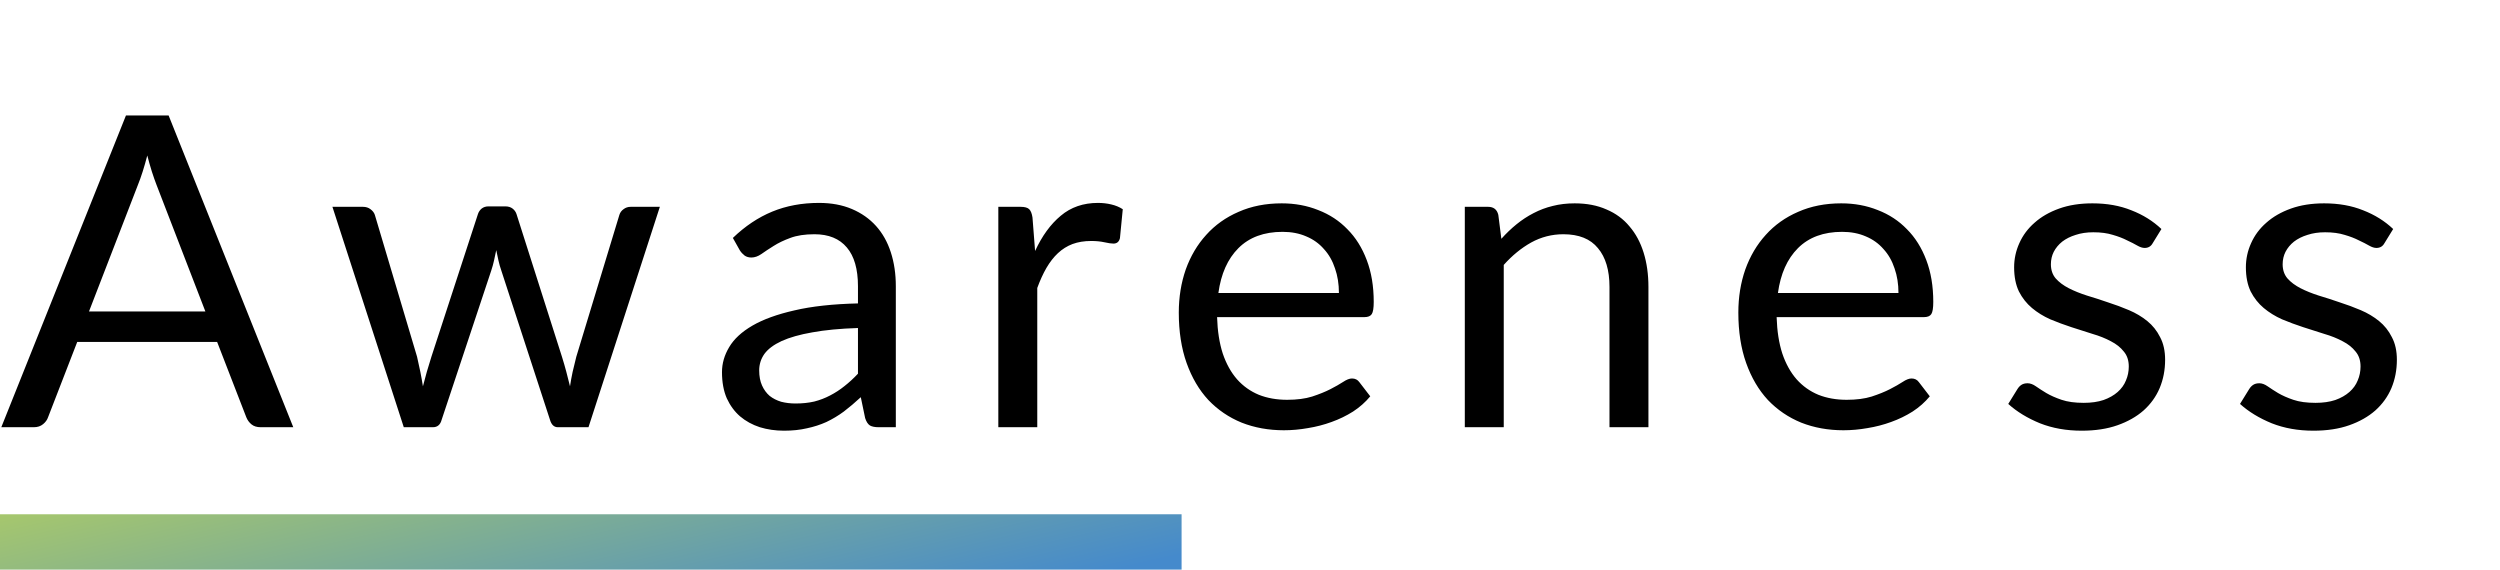 <svg width="316" height="72" viewBox="0 0 316 72" fill="none" xmlns="http://www.w3.org/2000/svg">
<path d="M0 72H149.353V65H0V72Z" fill="url(#paint0_linear)"/>
<path d="M25.96 39.37L19.773 23.337C19.589 22.861 19.397 22.311 19.195 21.688C18.993 21.046 18.801 20.367 18.617 19.652C18.233 21.137 17.838 22.375 17.435 23.365L11.248 39.37H25.96ZM37.07 54H32.945C32.468 54 32.083 53.881 31.79 53.642C31.497 53.404 31.277 53.102 31.13 52.735L27.445 43.22H9.762L6.077 52.735C5.968 53.065 5.757 53.358 5.445 53.615C5.133 53.872 4.748 54 4.29 54H0.165L15.922 14.592H21.312L37.07 54ZM83.405 26.142L74.385 54H70.508C70.031 54 69.701 53.688 69.518 53.065L63.358 34.172C63.211 33.751 63.092 33.329 63 32.907C62.909 32.468 62.817 32.037 62.725 31.615C62.634 32.037 62.542 32.468 62.45 32.907C62.359 33.329 62.239 33.76 62.093 34.2L55.823 53.065C55.658 53.688 55.291 54 54.723 54H51.038L42.018 26.142H45.868C46.253 26.142 46.574 26.243 46.83 26.445C47.105 26.647 47.289 26.885 47.38 27.16L52.715 45.09C53.027 46.41 53.275 47.657 53.458 48.83C53.623 48.225 53.788 47.611 53.953 46.987C54.136 46.364 54.329 45.732 54.53 45.09L60.415 27.05C60.507 26.775 60.663 26.546 60.883 26.363C61.121 26.179 61.405 26.087 61.735 26.087H63.88C64.247 26.087 64.549 26.179 64.788 26.363C65.026 26.546 65.191 26.775 65.283 27.05L71.03 45.09C71.232 45.732 71.415 46.364 71.58 46.987C71.745 47.611 71.901 48.225 72.048 48.83C72.139 48.225 72.249 47.62 72.378 47.015C72.525 46.392 72.68 45.75 72.845 45.09L78.29 27.16C78.382 26.867 78.556 26.628 78.813 26.445C79.07 26.243 79.372 26.142 79.72 26.142H83.405ZM108.447 41.46C106.192 41.533 104.267 41.717 102.672 42.01C101.095 42.285 99.802 42.652 98.794 43.11C97.804 43.568 97.08 44.109 96.622 44.733C96.182 45.356 95.962 46.053 95.962 46.822C95.962 47.556 96.081 48.188 96.319 48.72C96.558 49.252 96.878 49.692 97.282 50.04C97.703 50.37 98.189 50.617 98.739 50.782C99.308 50.929 99.912 51.002 100.554 51.002C101.416 51.002 102.204 50.92 102.919 50.755C103.634 50.572 104.303 50.315 104.927 49.985C105.568 49.655 106.173 49.261 106.742 48.803C107.328 48.344 107.897 47.822 108.447 47.235V41.46ZM92.634 30.075C94.174 28.59 95.833 27.481 97.612 26.747C99.39 26.014 101.361 25.648 103.524 25.648C105.083 25.648 106.467 25.904 107.677 26.418C108.887 26.931 109.904 27.646 110.729 28.562C111.554 29.479 112.178 30.588 112.599 31.89C113.021 33.192 113.232 34.622 113.232 36.18V54H111.059C110.583 54 110.216 53.927 109.959 53.78C109.703 53.615 109.501 53.303 109.354 52.845L108.804 50.205C108.071 50.883 107.356 51.488 106.659 52.02C105.963 52.533 105.229 52.973 104.459 53.34C103.689 53.688 102.864 53.954 101.984 54.138C101.123 54.339 100.16 54.44 99.097 54.44C98.015 54.44 96.998 54.293 96.044 54C95.091 53.688 94.257 53.23 93.542 52.625C92.845 52.02 92.286 51.259 91.864 50.343C91.461 49.407 91.259 48.307 91.259 47.042C91.259 45.943 91.562 44.888 92.167 43.88C92.772 42.853 93.752 41.946 95.109 41.157C96.466 40.369 98.235 39.727 100.417 39.233C102.598 38.719 105.275 38.426 108.447 38.352V36.18C108.447 34.017 107.979 32.385 107.044 31.285C106.109 30.167 104.743 29.608 102.947 29.608C101.737 29.608 100.719 29.763 99.894 30.075C99.088 30.368 98.382 30.707 97.777 31.093C97.19 31.459 96.677 31.798 96.237 32.11C95.815 32.403 95.393 32.55 94.972 32.55C94.642 32.55 94.358 32.468 94.119 32.303C93.881 32.119 93.679 31.899 93.514 31.642L92.634 30.075ZM130.836 31.725C131.716 29.818 132.797 28.333 134.081 27.27C135.364 26.188 136.931 25.648 138.783 25.648C139.37 25.648 139.929 25.712 140.461 25.84C141.011 25.968 141.496 26.17 141.918 26.445L141.561 30.102C141.451 30.561 141.176 30.79 140.736 30.79C140.479 30.79 140.103 30.735 139.608 30.625C139.113 30.515 138.554 30.46 137.931 30.46C137.051 30.46 136.262 30.588 135.566 30.845C134.887 31.102 134.273 31.487 133.723 32C133.191 32.495 132.706 33.118 132.266 33.87C131.844 34.603 131.459 35.447 131.111 36.4V54H126.188V26.142H128.993C129.525 26.142 129.891 26.243 130.093 26.445C130.295 26.647 130.432 26.995 130.506 27.49L130.836 31.725ZM169.239 37.032C169.239 35.896 169.074 34.86 168.744 33.925C168.433 32.972 167.965 32.156 167.342 31.477C166.737 30.781 165.994 30.249 165.114 29.883C164.234 29.497 163.235 29.305 162.117 29.305C159.77 29.305 157.909 29.992 156.534 31.367C155.178 32.724 154.334 34.612 154.004 37.032H169.239ZM173.199 50.095C172.594 50.828 171.87 51.47 171.027 52.02C170.183 52.552 169.276 52.992 168.304 53.34C167.351 53.688 166.361 53.945 165.334 54.11C164.308 54.293 163.29 54.385 162.282 54.385C160.357 54.385 158.578 54.064 156.947 53.422C155.333 52.763 153.931 51.809 152.739 50.562C151.566 49.297 150.649 47.739 149.989 45.888C149.329 44.036 148.999 41.909 148.999 39.508C148.999 37.564 149.293 35.749 149.879 34.062C150.484 32.376 151.346 30.918 152.464 29.69C153.583 28.443 154.948 27.472 156.562 26.775C158.175 26.06 159.99 25.703 162.007 25.703C163.675 25.703 165.215 25.987 166.627 26.555C168.057 27.105 169.285 27.912 170.312 28.975C171.357 30.02 172.173 31.322 172.759 32.88C173.346 34.42 173.639 36.18 173.639 38.16C173.639 38.93 173.557 39.443 173.392 39.7C173.227 39.957 172.915 40.085 172.457 40.085H153.839C153.894 41.845 154.133 43.376 154.554 44.678C154.994 45.979 155.599 47.07 156.369 47.95C157.139 48.812 158.056 49.462 159.119 49.903C160.183 50.324 161.374 50.535 162.694 50.535C163.923 50.535 164.977 50.398 165.857 50.123C166.755 49.829 167.525 49.517 168.167 49.188C168.808 48.858 169.34 48.555 169.762 48.28C170.202 47.987 170.578 47.84 170.889 47.84C171.293 47.84 171.604 47.996 171.824 48.307L173.199 50.095ZM189.772 30.185C190.377 29.507 191.019 28.892 191.697 28.343C192.375 27.793 193.09 27.325 193.842 26.94C194.612 26.537 195.419 26.234 196.262 26.032C197.124 25.812 198.049 25.703 199.039 25.703C200.561 25.703 201.899 25.959 203.054 26.473C204.228 26.968 205.199 27.683 205.969 28.617C206.758 29.534 207.354 30.643 207.757 31.945C208.16 33.247 208.362 34.686 208.362 36.263V54H203.439V36.263C203.439 34.154 202.954 32.523 201.982 31.367C201.029 30.194 199.571 29.608 197.609 29.608C196.161 29.608 194.804 29.956 193.539 30.652C192.293 31.349 191.138 32.293 190.074 33.485V54H185.152V26.142H188.094C188.791 26.142 189.222 26.482 189.387 27.16L189.772 30.185ZM239.966 37.032C239.966 35.896 239.801 34.86 239.471 33.925C239.159 32.972 238.692 32.156 238.068 31.477C237.463 30.781 236.721 30.249 235.841 29.883C234.961 29.497 233.962 29.305 232.843 29.305C230.497 29.305 228.636 29.992 227.261 31.367C225.904 32.724 225.061 34.612 224.731 37.032H239.966ZM243.926 50.095C243.321 50.828 242.597 51.47 241.753 52.02C240.91 52.552 240.003 52.992 239.031 53.34C238.078 53.688 237.088 53.945 236.061 54.11C235.034 54.293 234.017 54.385 233.008 54.385C231.083 54.385 229.305 54.064 227.673 53.422C226.06 52.763 224.658 51.809 223.466 50.562C222.293 49.297 221.376 47.739 220.716 45.888C220.056 44.036 219.726 41.909 219.726 39.508C219.726 37.564 220.019 35.749 220.606 34.062C221.211 32.376 222.073 30.918 223.191 29.69C224.309 28.443 225.675 27.472 227.288 26.775C228.902 26.06 230.717 25.703 232.733 25.703C234.402 25.703 235.942 25.987 237.353 26.555C238.783 27.105 240.012 27.912 241.038 28.975C242.083 30.02 242.899 31.322 243.486 32.88C244.073 34.42 244.366 36.18 244.366 38.16C244.366 38.93 244.283 39.443 244.118 39.7C243.953 39.957 243.642 40.085 243.183 40.085H224.566C224.621 41.845 224.859 43.376 225.281 44.678C225.721 45.979 226.326 47.07 227.096 47.95C227.866 48.812 228.783 49.462 229.846 49.903C230.909 50.324 232.101 50.535 233.421 50.535C234.649 50.535 235.703 50.398 236.583 50.123C237.482 49.829 238.252 49.517 238.893 49.188C239.535 48.858 240.067 48.555 240.488 48.28C240.928 47.987 241.304 47.84 241.616 47.84C242.019 47.84 242.331 47.996 242.551 48.307L243.926 50.095ZM272.103 30.735C271.883 31.138 271.544 31.34 271.086 31.34C270.811 31.34 270.499 31.239 270.151 31.038C269.803 30.836 269.372 30.616 268.858 30.378C268.363 30.121 267.768 29.892 267.071 29.69C266.374 29.47 265.549 29.36 264.596 29.36C263.771 29.36 263.028 29.47 262.368 29.69C261.708 29.892 261.14 30.176 260.663 30.543C260.205 30.909 259.848 31.34 259.591 31.835C259.353 32.312 259.233 32.834 259.233 33.403C259.233 34.117 259.435 34.713 259.838 35.19C260.26 35.667 260.81 36.079 261.488 36.428C262.167 36.776 262.937 37.087 263.798 37.362C264.66 37.619 265.54 37.903 266.438 38.215C267.355 38.508 268.244 38.838 269.106 39.205C269.968 39.572 270.738 40.03 271.416 40.58C272.094 41.13 272.635 41.808 273.038 42.615C273.46 43.403 273.671 44.357 273.671 45.475C273.671 46.758 273.442 47.95 272.983 49.05C272.525 50.132 271.847 51.076 270.948 51.883C270.05 52.671 268.95 53.294 267.648 53.752C266.347 54.211 264.843 54.44 263.138 54.44C261.195 54.44 259.435 54.128 257.858 53.505C256.282 52.863 254.943 52.047 253.843 51.057L254.998 49.188C255.145 48.949 255.319 48.766 255.521 48.638C255.723 48.509 255.979 48.445 256.291 48.445C256.621 48.445 256.969 48.573 257.336 48.83C257.703 49.087 258.143 49.371 258.656 49.682C259.188 49.994 259.829 50.278 260.581 50.535C261.333 50.792 262.268 50.92 263.386 50.92C264.339 50.92 265.173 50.801 265.888 50.562C266.603 50.306 267.199 49.967 267.676 49.545C268.153 49.123 268.501 48.638 268.721 48.087C268.959 47.538 269.078 46.951 269.078 46.328C269.078 45.557 268.868 44.925 268.446 44.43C268.043 43.917 267.502 43.486 266.823 43.138C266.145 42.771 265.366 42.459 264.486 42.203C263.624 41.928 262.735 41.643 261.818 41.35C260.92 41.057 260.031 40.727 259.151 40.36C258.289 39.975 257.519 39.498 256.841 38.93C256.163 38.362 255.613 37.665 255.191 36.84C254.788 35.997 254.586 34.979 254.586 33.788C254.586 32.724 254.806 31.707 255.246 30.735C255.686 29.745 256.328 28.883 257.171 28.15C258.014 27.398 259.05 26.802 260.278 26.363C261.507 25.922 262.909 25.703 264.486 25.703C266.319 25.703 267.96 25.996 269.408 26.582C270.875 27.151 272.14 27.939 273.203 28.948L272.103 30.735ZM301.397 30.735C301.177 31.138 300.838 31.34 300.38 31.34C300.105 31.34 299.793 31.239 299.445 31.038C299.097 30.836 298.666 30.616 298.152 30.378C297.657 30.121 297.062 29.892 296.365 29.69C295.668 29.47 294.843 29.36 293.89 29.36C293.065 29.36 292.322 29.47 291.662 29.69C291.002 29.892 290.434 30.176 289.957 30.543C289.499 30.909 289.142 31.34 288.885 31.835C288.647 32.312 288.527 32.834 288.527 33.403C288.527 34.117 288.729 34.713 289.132 35.19C289.554 35.667 290.104 36.079 290.782 36.428C291.461 36.776 292.231 37.087 293.092 37.362C293.954 37.619 294.834 37.903 295.732 38.215C296.649 38.508 297.538 38.838 298.4 39.205C299.262 39.572 300.032 40.03 300.71 40.58C301.388 41.13 301.929 41.808 302.332 42.615C302.754 43.403 302.965 44.357 302.965 45.475C302.965 46.758 302.736 47.95 302.277 49.05C301.819 50.132 301.141 51.076 300.242 51.883C299.344 52.671 298.244 53.294 296.942 53.752C295.641 54.211 294.137 54.44 292.432 54.44C290.489 54.44 288.729 54.128 287.152 53.505C285.576 52.863 284.237 52.047 283.137 51.057L284.292 49.188C284.439 48.949 284.613 48.766 284.815 48.638C285.017 48.509 285.273 48.445 285.585 48.445C285.915 48.445 286.263 48.573 286.63 48.83C286.997 49.087 287.437 49.371 287.95 49.682C288.482 49.994 289.123 50.278 289.875 50.535C290.627 50.792 291.562 50.92 292.68 50.92C293.633 50.92 294.467 50.801 295.182 50.562C295.897 50.306 296.493 49.967 296.97 49.545C297.447 49.123 297.795 48.638 298.015 48.087C298.253 47.538 298.372 46.951 298.372 46.328C298.372 45.557 298.162 44.925 297.74 44.43C297.337 43.917 296.796 43.486 296.117 43.138C295.439 42.771 294.66 42.459 293.78 42.203C292.918 41.928 292.029 41.643 291.112 41.35C290.214 41.057 289.325 40.727 288.445 40.36C287.583 39.975 286.813 39.498 286.135 38.93C285.457 38.362 284.907 37.665 284.485 36.84C284.082 35.997 283.88 34.979 283.88 33.788C283.88 32.724 284.1 31.707 284.54 30.735C284.98 29.745 285.622 28.883 286.465 28.15C287.308 27.398 288.344 26.802 289.572 26.363C290.801 25.922 292.203 25.703 293.78 25.703C295.613 25.703 297.254 25.996 298.702 26.582C300.169 27.151 301.434 27.939 302.497 28.948L301.397 30.735Z" fill="black"/>
<defs>
<linearGradient id="paint0_linear" x1="169.664" y1="65.431" x2="159.382" y2="21.273" gradientUnits="userSpaceOnUse">
<stop stop-color="#458ACC"/>
<stop offset="1" stop-color="#B6D15D"/>
</linearGradient>
</defs>
</svg>
